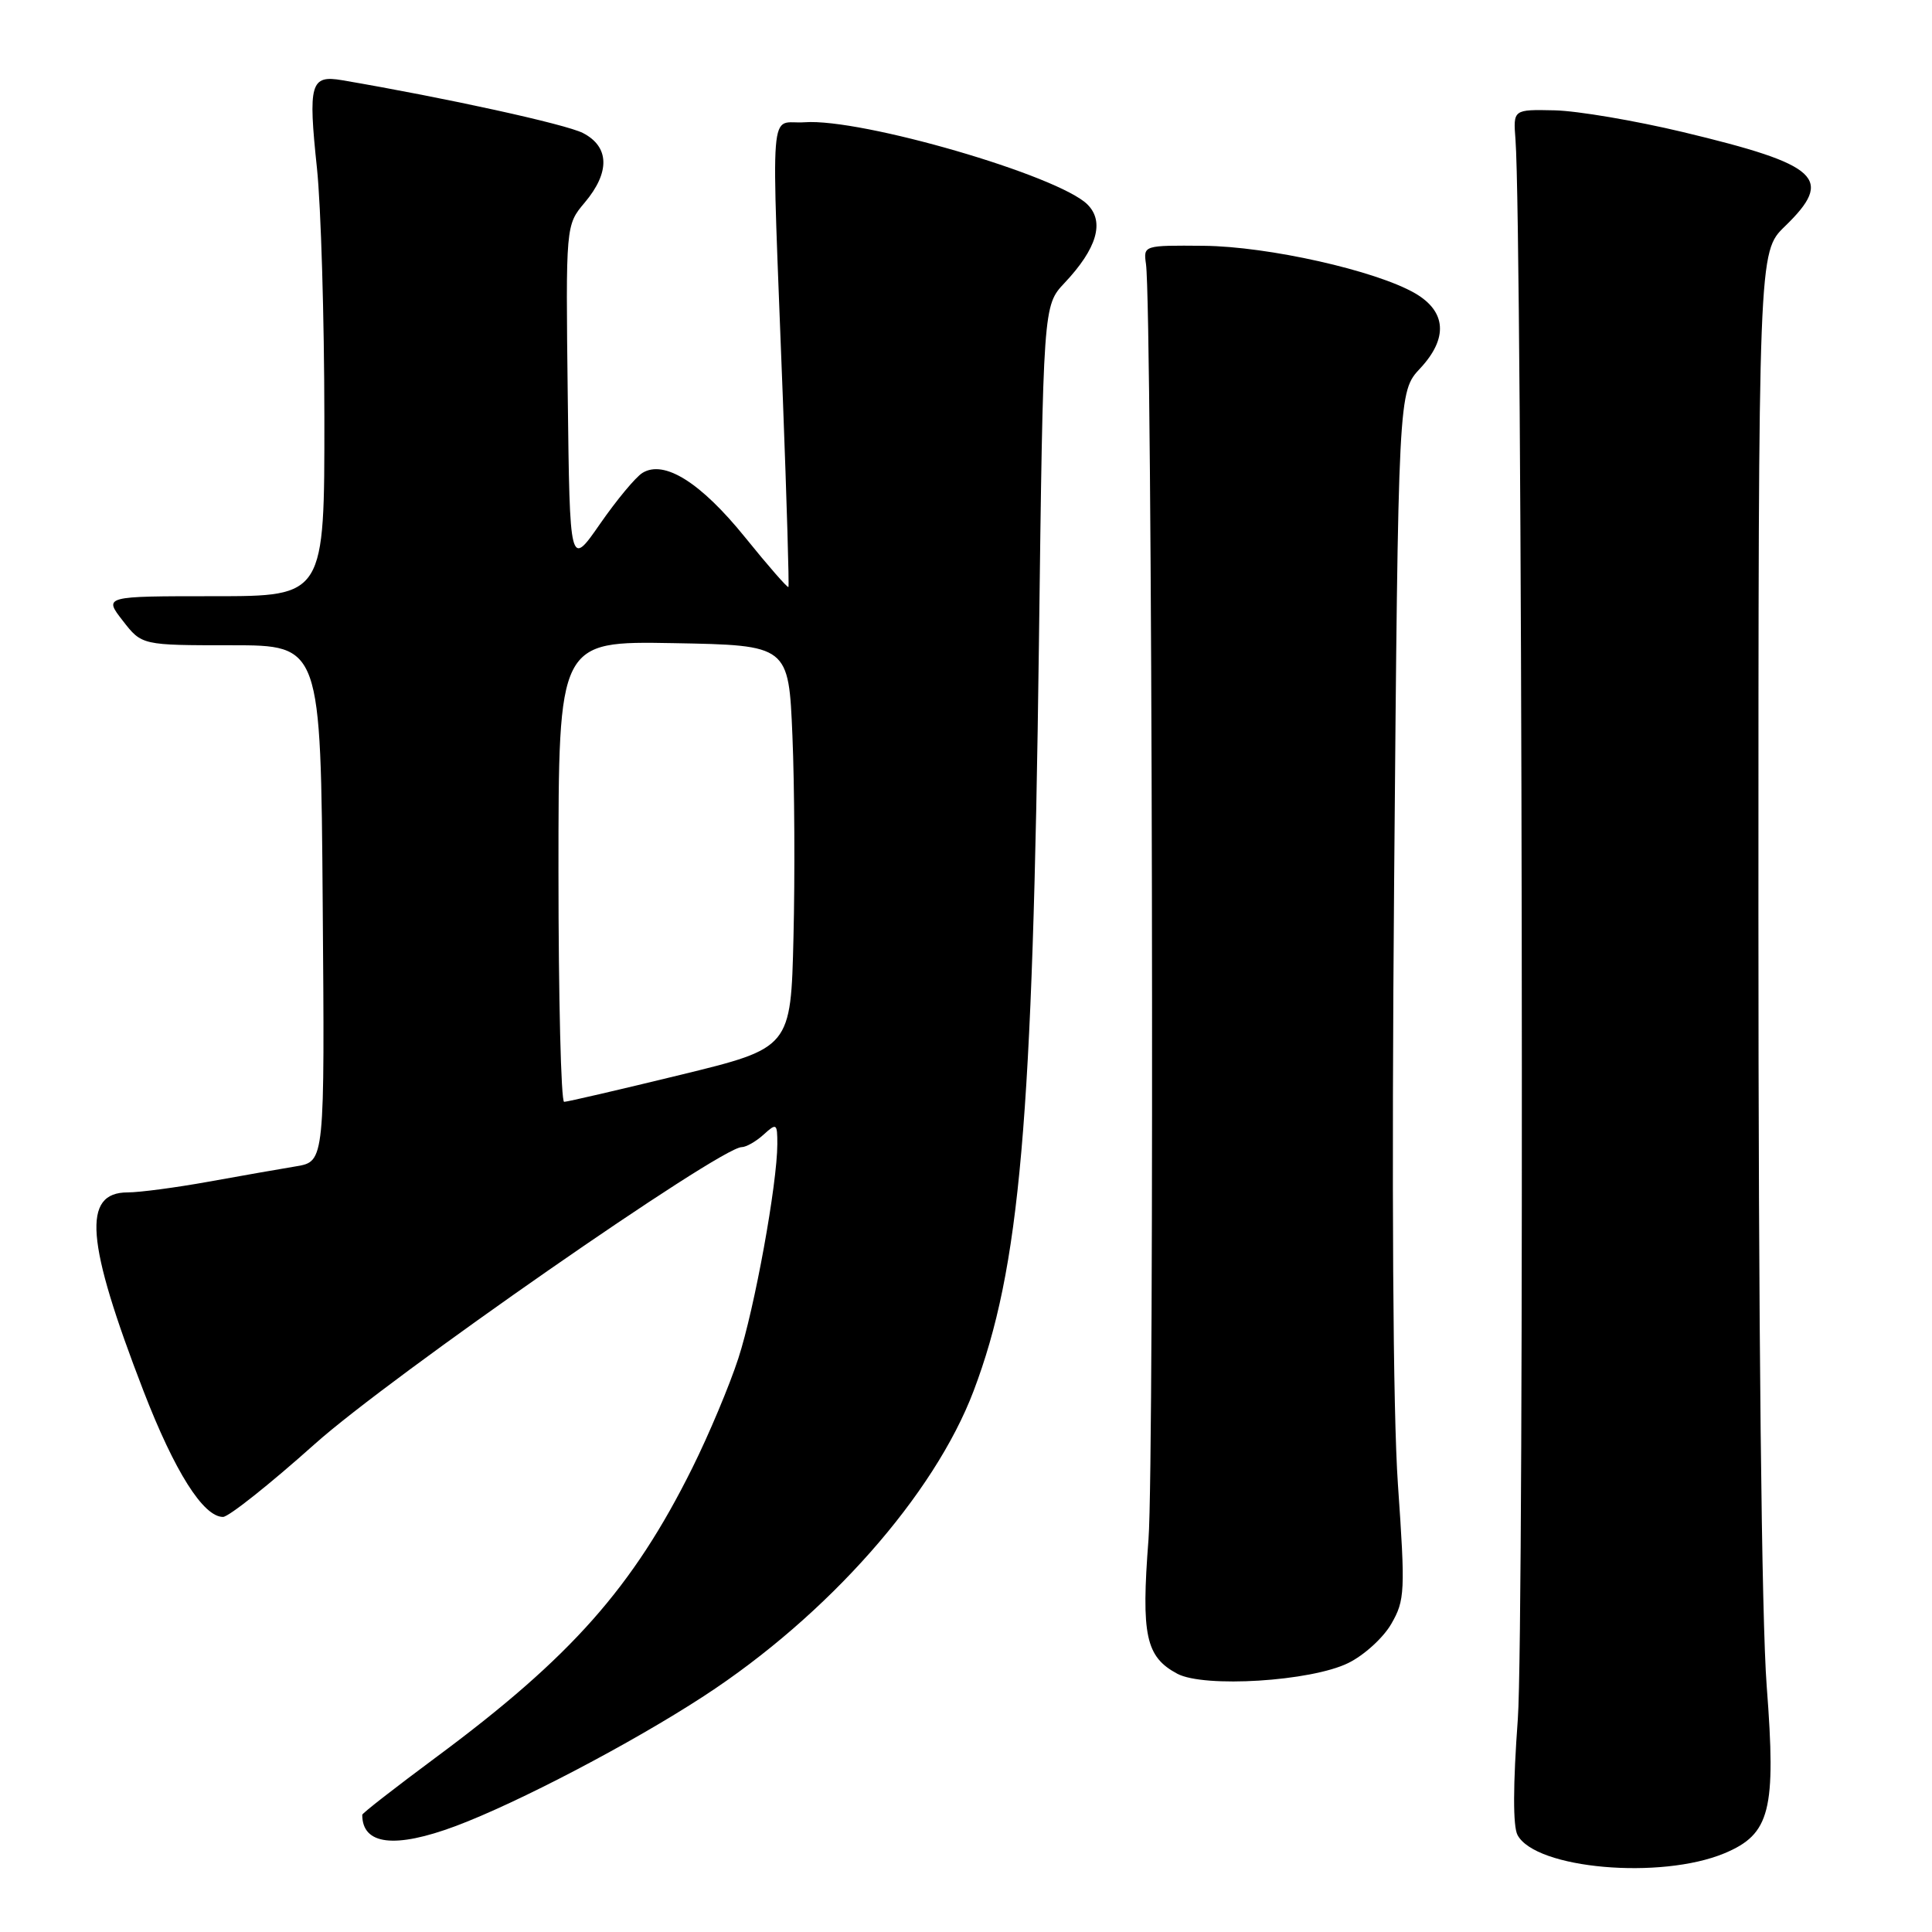 <?xml version="1.0" encoding="UTF-8" standalone="no"?>
<!DOCTYPE svg PUBLIC "-//W3C//DTD SVG 1.1//EN" "http://www.w3.org/Graphics/SVG/1.1/DTD/svg11.dtd" >
<svg xmlns="http://www.w3.org/2000/svg" xmlns:xlink="http://www.w3.org/1999/xlink" version="1.1" viewBox="0 0 256 256">
 <g >
 <path fill="currentColor"
d=" M 228.50 245.57 C 234.57 243.03 235.36 239.89 234.10 223.46 C 233.42 214.62 233.00 175.82 233.00 121.30 C 233.00 33.39 233.00 33.39 236.50 30.00 C 243.07 23.63 241.15 21.85 223.00 17.50 C 216.68 15.99 209.03 14.69 206.00 14.62 C 200.50 14.50 200.50 14.50 200.81 18.50 C 201.72 30.42 202.00 215.84 201.12 227.77 C 200.48 236.49 200.46 242.00 201.08 243.15 C 203.48 247.64 220.05 249.09 228.50 245.57 Z  M 60.39 241.96 C 68.61 238.88 83.68 230.99 93.28 224.73 C 109.68 214.04 123.80 198.06 129.01 184.30 C 135.16 168.07 136.85 148.73 137.66 85.50 C 138.23 40.50 138.23 40.50 141.05 37.50 C 145.36 32.93 146.39 29.39 144.10 27.10 C 140.25 23.25 114.11 15.65 106.62 16.20 C 101.84 16.55 102.19 12.10 103.74 53.00 C 104.25 66.47 104.58 77.63 104.47 77.78 C 104.36 77.93 101.77 74.97 98.72 71.19 C 92.85 63.93 88.01 60.89 85.13 62.66 C 84.23 63.21 81.70 66.26 79.50 69.43 C 75.50 75.19 75.50 75.19 75.23 52.51 C 74.96 29.83 74.96 29.83 77.48 26.84 C 80.85 22.84 80.77 19.45 77.25 17.63 C 74.98 16.46 59.11 12.98 45.34 10.63 C 41.14 9.91 40.81 11.05 42.00 22.30 C 42.53 27.36 42.97 42.19 42.98 55.25 C 43.00 79.00 43.00 79.00 28.37 79.00 C 13.74 79.00 13.74 79.00 16.27 82.25 C 18.79 85.50 18.79 85.50 30.65 85.50 C 42.50 85.50 42.50 85.50 42.76 119.70 C 43.03 153.90 43.03 153.90 39.26 154.54 C 37.19 154.88 31.96 155.80 27.64 156.58 C 23.32 157.36 18.49 158.00 16.92 158.00 C 10.85 158.00 11.36 164.49 19.02 184.33 C 23.14 194.99 26.94 201.00 29.55 201.00 C 30.30 201.00 35.77 196.65 41.71 191.34 C 51.65 182.44 95.43 152.00 98.28 152.00 C 98.86 152.00 100.17 151.26 101.17 150.35 C 102.90 148.78 103.00 148.84 103.00 151.60 C 102.99 156.87 99.99 173.39 97.83 180.00 C 96.67 183.57 93.93 190.10 91.74 194.50 C 83.87 210.34 75.68 219.58 57.75 232.87 C 52.39 236.85 48.00 240.26 48.00 240.47 C 48.00 244.46 52.31 244.98 60.39 241.96 Z  M 178.65 220.36 C 180.74 219.34 183.31 217.00 184.36 215.16 C 186.16 212.04 186.22 210.88 185.23 196.66 C 184.57 187.09 184.39 157.60 184.73 116.71 C 185.28 51.91 185.28 51.91 188.19 48.80 C 191.90 44.82 191.65 41.27 187.50 38.86 C 182.29 35.85 168.04 32.65 159.50 32.57 C 151.52 32.50 151.50 32.51 151.85 35.00 C 152.69 41.01 152.99 193.63 152.18 204.00 C 151.20 216.70 151.81 219.54 156.00 221.78 C 159.56 223.67 173.72 222.79 178.65 220.36 Z  M 74.00 115.47 C 74.00 84.95 74.00 84.95 89.25 85.22 C 104.50 85.50 104.50 85.50 105.00 97.50 C 105.28 104.10 105.34 116.11 105.14 124.18 C 104.79 138.86 104.79 138.86 90.14 142.43 C 82.09 144.39 75.16 146.00 74.75 146.00 C 74.34 146.00 74.00 132.26 74.00 115.47 Z "/>
</g>
</svg>